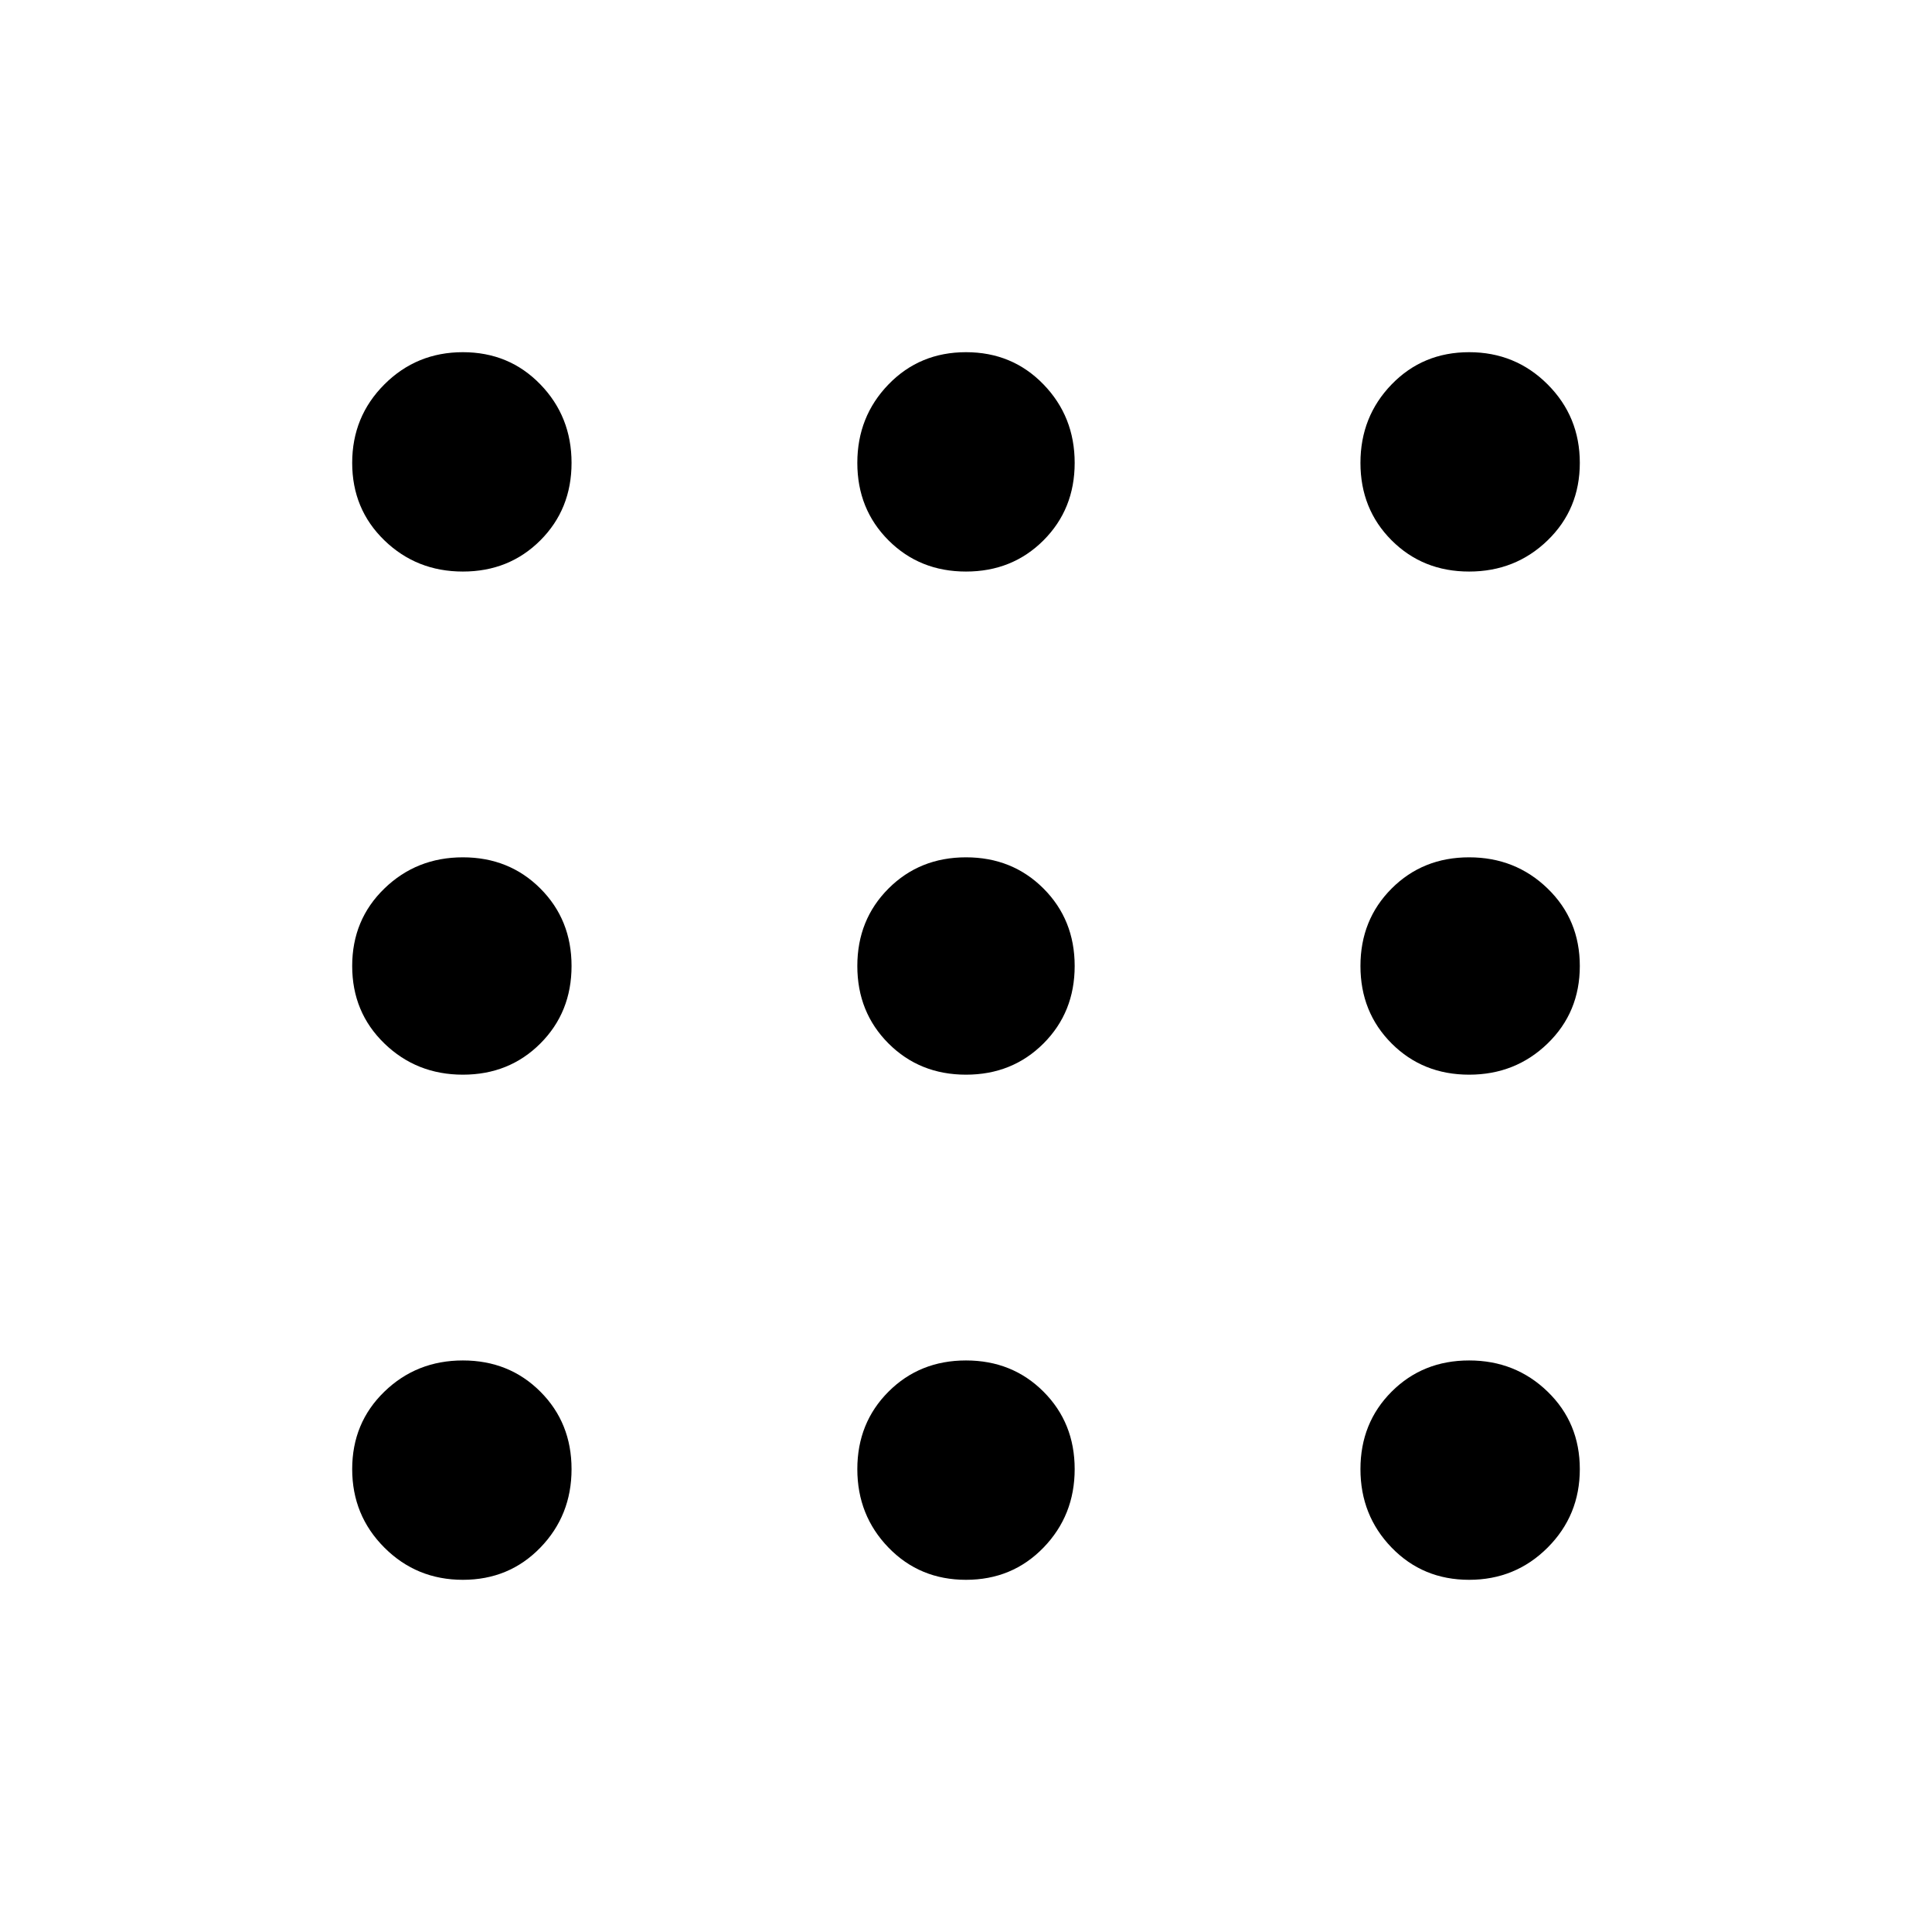 <svg xmlns="http://www.w3.org/2000/svg" height="48" width="48"><path d="M11.5 14.2Q10.35 14.2 9.55 13.425Q8.75 12.65 8.75 11.5Q8.75 10.35 9.55 9.55Q10.35 8.75 11.5 8.75Q12.65 8.75 13.425 9.55Q14.2 10.35 14.2 11.5Q14.2 12.65 13.425 13.425Q12.65 14.2 11.5 14.2ZM24 39.25Q22.85 39.25 22.075 38.45Q21.3 37.65 21.3 36.5Q21.3 35.35 22.075 34.575Q22.85 33.8 24 33.8Q25.15 33.8 25.925 34.575Q26.7 35.35 26.7 36.5Q26.7 37.65 25.925 38.45Q25.15 39.25 24 39.25ZM11.5 39.25Q10.35 39.25 9.55 38.45Q8.75 37.65 8.75 36.5Q8.75 35.35 9.55 34.575Q10.35 33.8 11.5 33.8Q12.65 33.8 13.425 34.575Q14.2 35.35 14.2 36.5Q14.2 37.65 13.425 38.45Q12.65 39.25 11.5 39.25ZM11.5 26.7Q10.35 26.7 9.55 25.925Q8.75 25.15 8.75 24Q8.75 22.85 9.55 22.075Q10.35 21.3 11.5 21.3Q12.65 21.3 13.425 22.075Q14.2 22.85 14.2 24Q14.2 25.15 13.425 25.925Q12.65 26.7 11.5 26.7ZM24 26.7Q22.85 26.7 22.075 25.925Q21.3 25.15 21.3 24Q21.3 22.85 22.075 22.075Q22.85 21.3 24 21.3Q25.15 21.3 25.925 22.075Q26.7 22.85 26.7 24Q26.7 25.15 25.925 25.925Q25.15 26.7 24 26.7ZM36.5 14.2Q35.35 14.2 34.575 13.425Q33.8 12.65 33.8 11.5Q33.8 10.35 34.575 9.55Q35.35 8.75 36.5 8.75Q37.65 8.75 38.45 9.55Q39.25 10.35 39.25 11.5Q39.25 12.65 38.45 13.425Q37.65 14.2 36.5 14.2ZM24 14.2Q22.85 14.2 22.075 13.425Q21.3 12.65 21.3 11.5Q21.3 10.35 22.075 9.55Q22.85 8.75 24 8.75Q25.15 8.75 25.925 9.55Q26.7 10.35 26.7 11.5Q26.7 12.65 25.925 13.425Q25.15 14.2 24 14.2ZM36.5 26.7Q35.35 26.7 34.575 25.925Q33.8 25.15 33.8 24Q33.8 22.85 34.575 22.075Q35.35 21.3 36.5 21.3Q37.65 21.3 38.45 22.075Q39.25 22.85 39.25 24Q39.25 25.15 38.45 25.925Q37.65 26.7 36.5 26.7ZM36.5 39.25Q35.35 39.25 34.575 38.45Q33.8 37.65 33.8 36.5Q33.8 35.35 34.575 34.575Q35.35 33.8 36.5 33.8Q37.65 33.8 38.45 34.575Q39.25 35.35 39.25 36.5Q39.25 37.65 38.45 38.45Q37.65 39.25 36.5 39.25Z"/></svg>